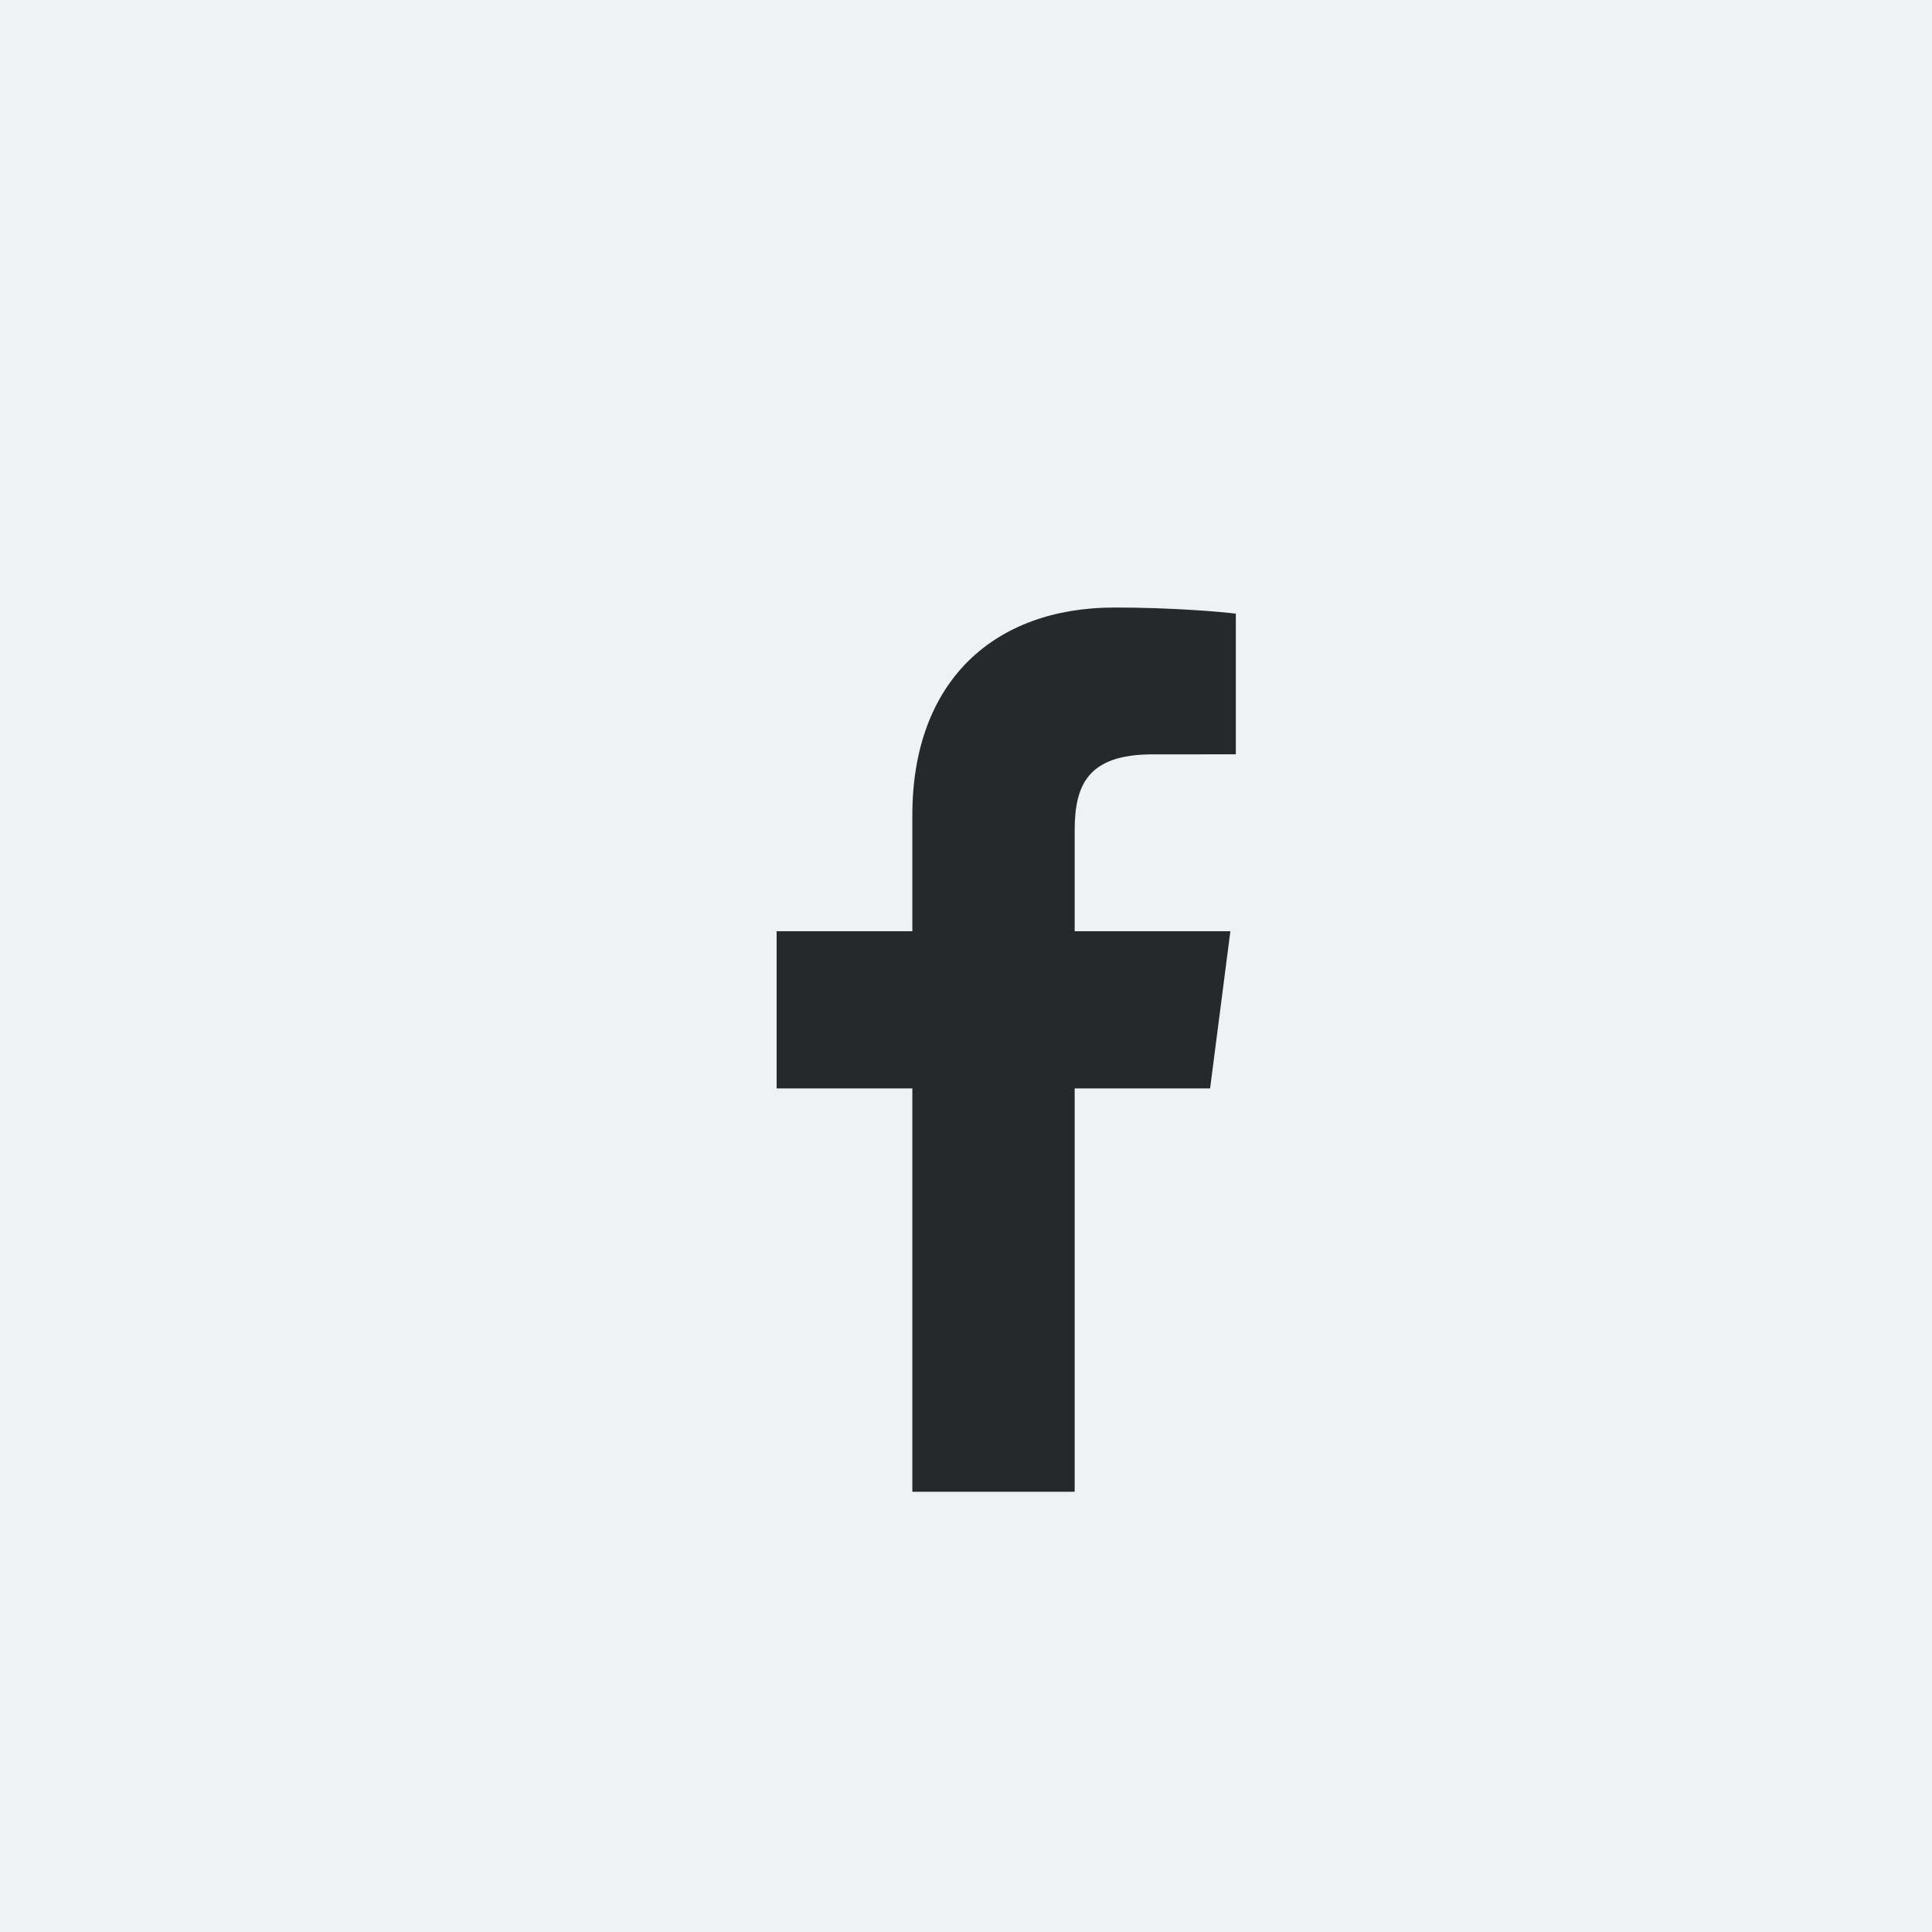 <?xml version="1.0" encoding="UTF-8"?>
<svg width="44px" height="44px" viewBox="0 0 44 44" version="1.1" xmlns="http://www.w3.org/2000/svg" xmlns:xlink="http://www.w3.org/1999/xlink">
    <!-- Generator: Sketch 52.3 (67297) - http://www.bohemiancoding.com/sketch -->
    <title>Group 16</title>
    <desc>Created with Sketch.</desc>
    <g id="Page-1" stroke="none" stroke-width="1" fill="none" fill-rule="evenodd">
        <g id="Mobile_Landing_v1" transform="translate(-167, -3605)">
            <rect fill="#FFFFFF" x="0" y="0" width="375" height="3719"></rect>
            <rect id="Rectangle-Copy-9" fill="#EFF1F3" fill-rule="nonzero" x="-1" y="3369" width="375" height="350"></rect>
            <g id="Group-23" transform="translate(113, 3605)">
                <rect id="Rectangle-Copy-29" fill-rule="nonzero" x="52" y="0" width="44" height="44"></rect>
                <g id="Group-16" transform="translate(71, 13)" fill="#26282A">
                    <path d="M7.475,20.974 L7.475,11.788 L10.559,11.788 L11.021,8.208 L7.475,8.208 L7.475,5.922 C7.475,4.886 7.763,4.18 9.249,4.18 L11.145,4.179 L11.145,0.976 C10.817,0.933 9.692,0.836 8.382,0.836 C5.65,0.836 3.778,2.504 3.778,5.568 L3.778,8.208 L0.687,8.208 L0.687,11.788 L3.778,11.788 L3.778,20.974 L7.475,20.974" id="Fill-837"></path>
                </g>
            </g>
        </g>
    </g>
</svg>